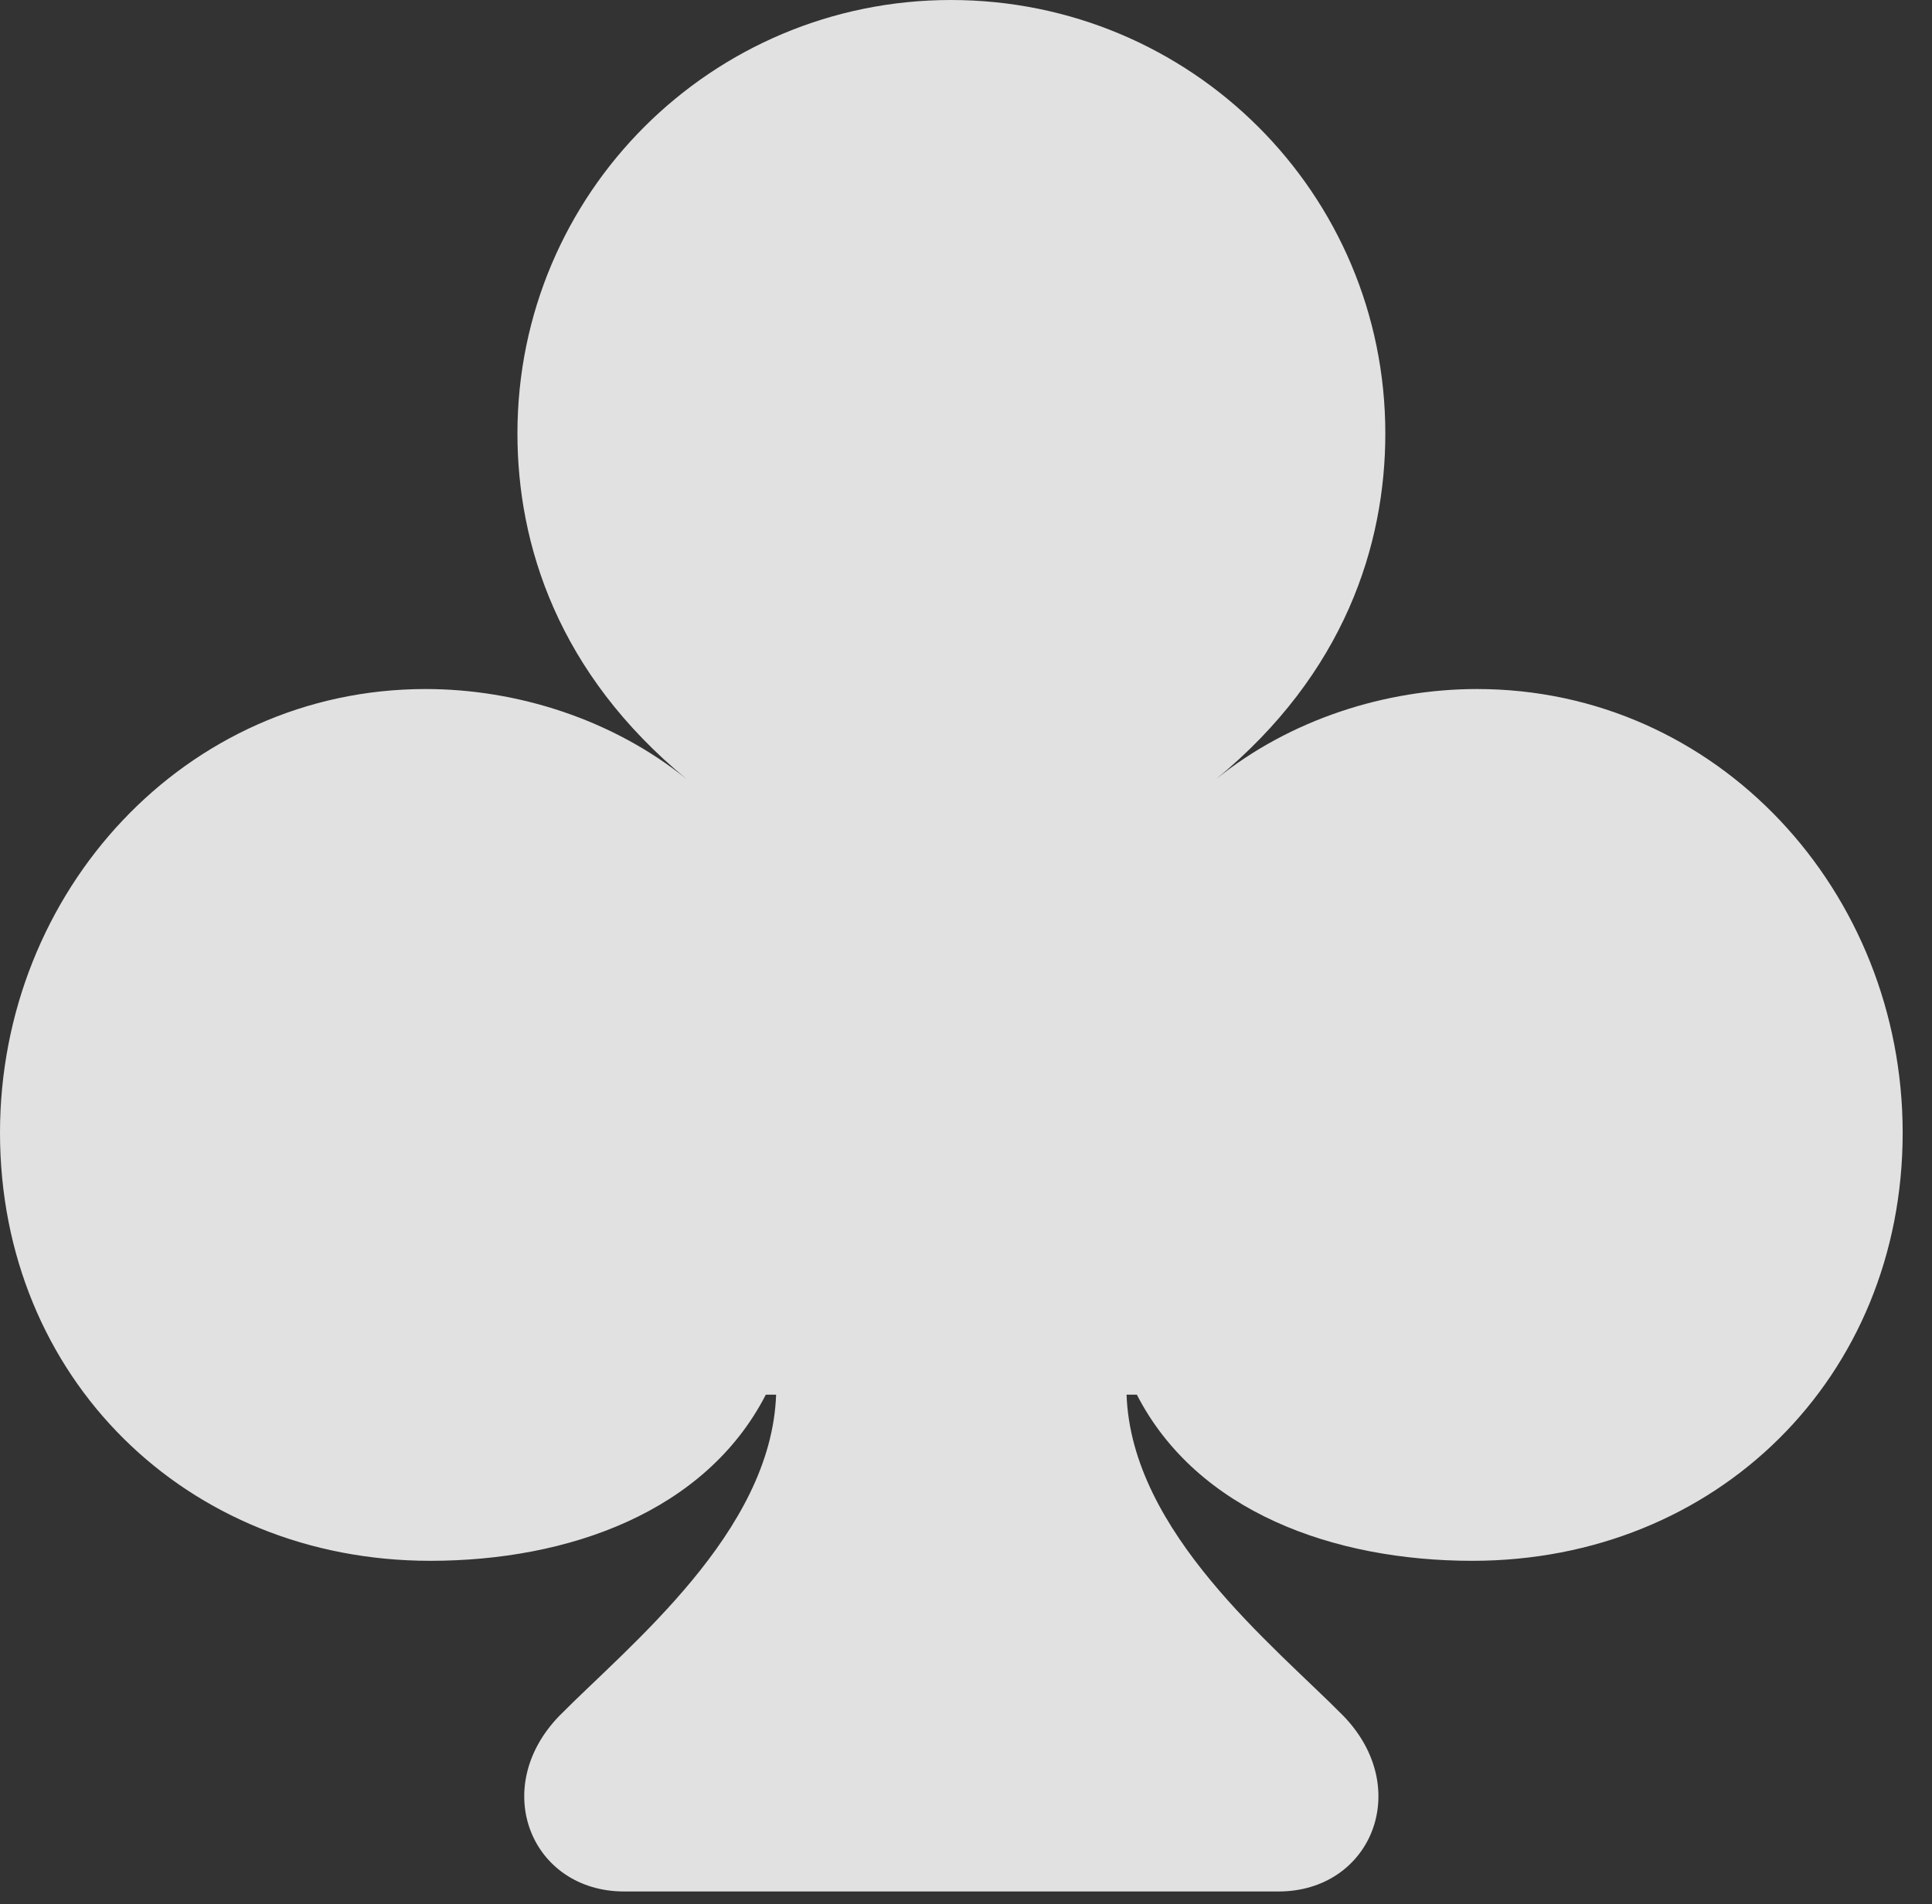 <?xml version="1.0" encoding="UTF-8"?>
<!--Generator: Apple Native CoreSVG 326-->
<!DOCTYPE svg
PUBLIC "-//W3C//DTD SVG 1.1//EN"
       "http://www.w3.org/Graphics/SVG/1.1/DTD/svg11.dtd">
<svg version="1.1" xmlns="http://www.w3.org/2000/svg" xmlns:xlink="http://www.w3.org/1999/xlink" viewBox="0 0 23.848 23.506">
 <rect x="0" y="0" width="23.848" height="23.506" fill="#333333" stroke="none"/>
 <g>
  <rect height="23.506" opacity="0" width="23.848" x="0" y="0"/>
  <path d="M0 13.984C0 17.002 2.295 19.268 5.312 19.268C7.021 19.268 8.711 18.662 9.453 17.217L9.58 17.217C9.521 18.916 7.764 20.312 6.904 21.182C6.035 22.08 6.562 23.35 7.705 23.35L15.781 23.35C16.924 23.35 17.451 22.08 16.582 21.182C15.723 20.312 13.965 18.916 13.906 17.217L14.033 17.217C14.775 18.662 16.465 19.268 18.174 19.268C21.191 19.268 23.486 17.002 23.486 13.984C23.486 11.006 21.201 8.506 18.232 8.506C17.109 8.506 15.928 8.877 15.01 9.619C16.602 8.311 17.1 6.719 17.1 5.352C17.1 2.383 14.697 0 11.738 0C8.789 0 6.387 2.383 6.387 5.352C6.387 6.719 6.885 8.311 8.477 9.619C7.559 8.877 6.377 8.506 5.254 8.506C2.285 8.506 0 11.006 0 13.984Z" fill="white" fill-opacity="0.85"/>
 </g>
</svg>
